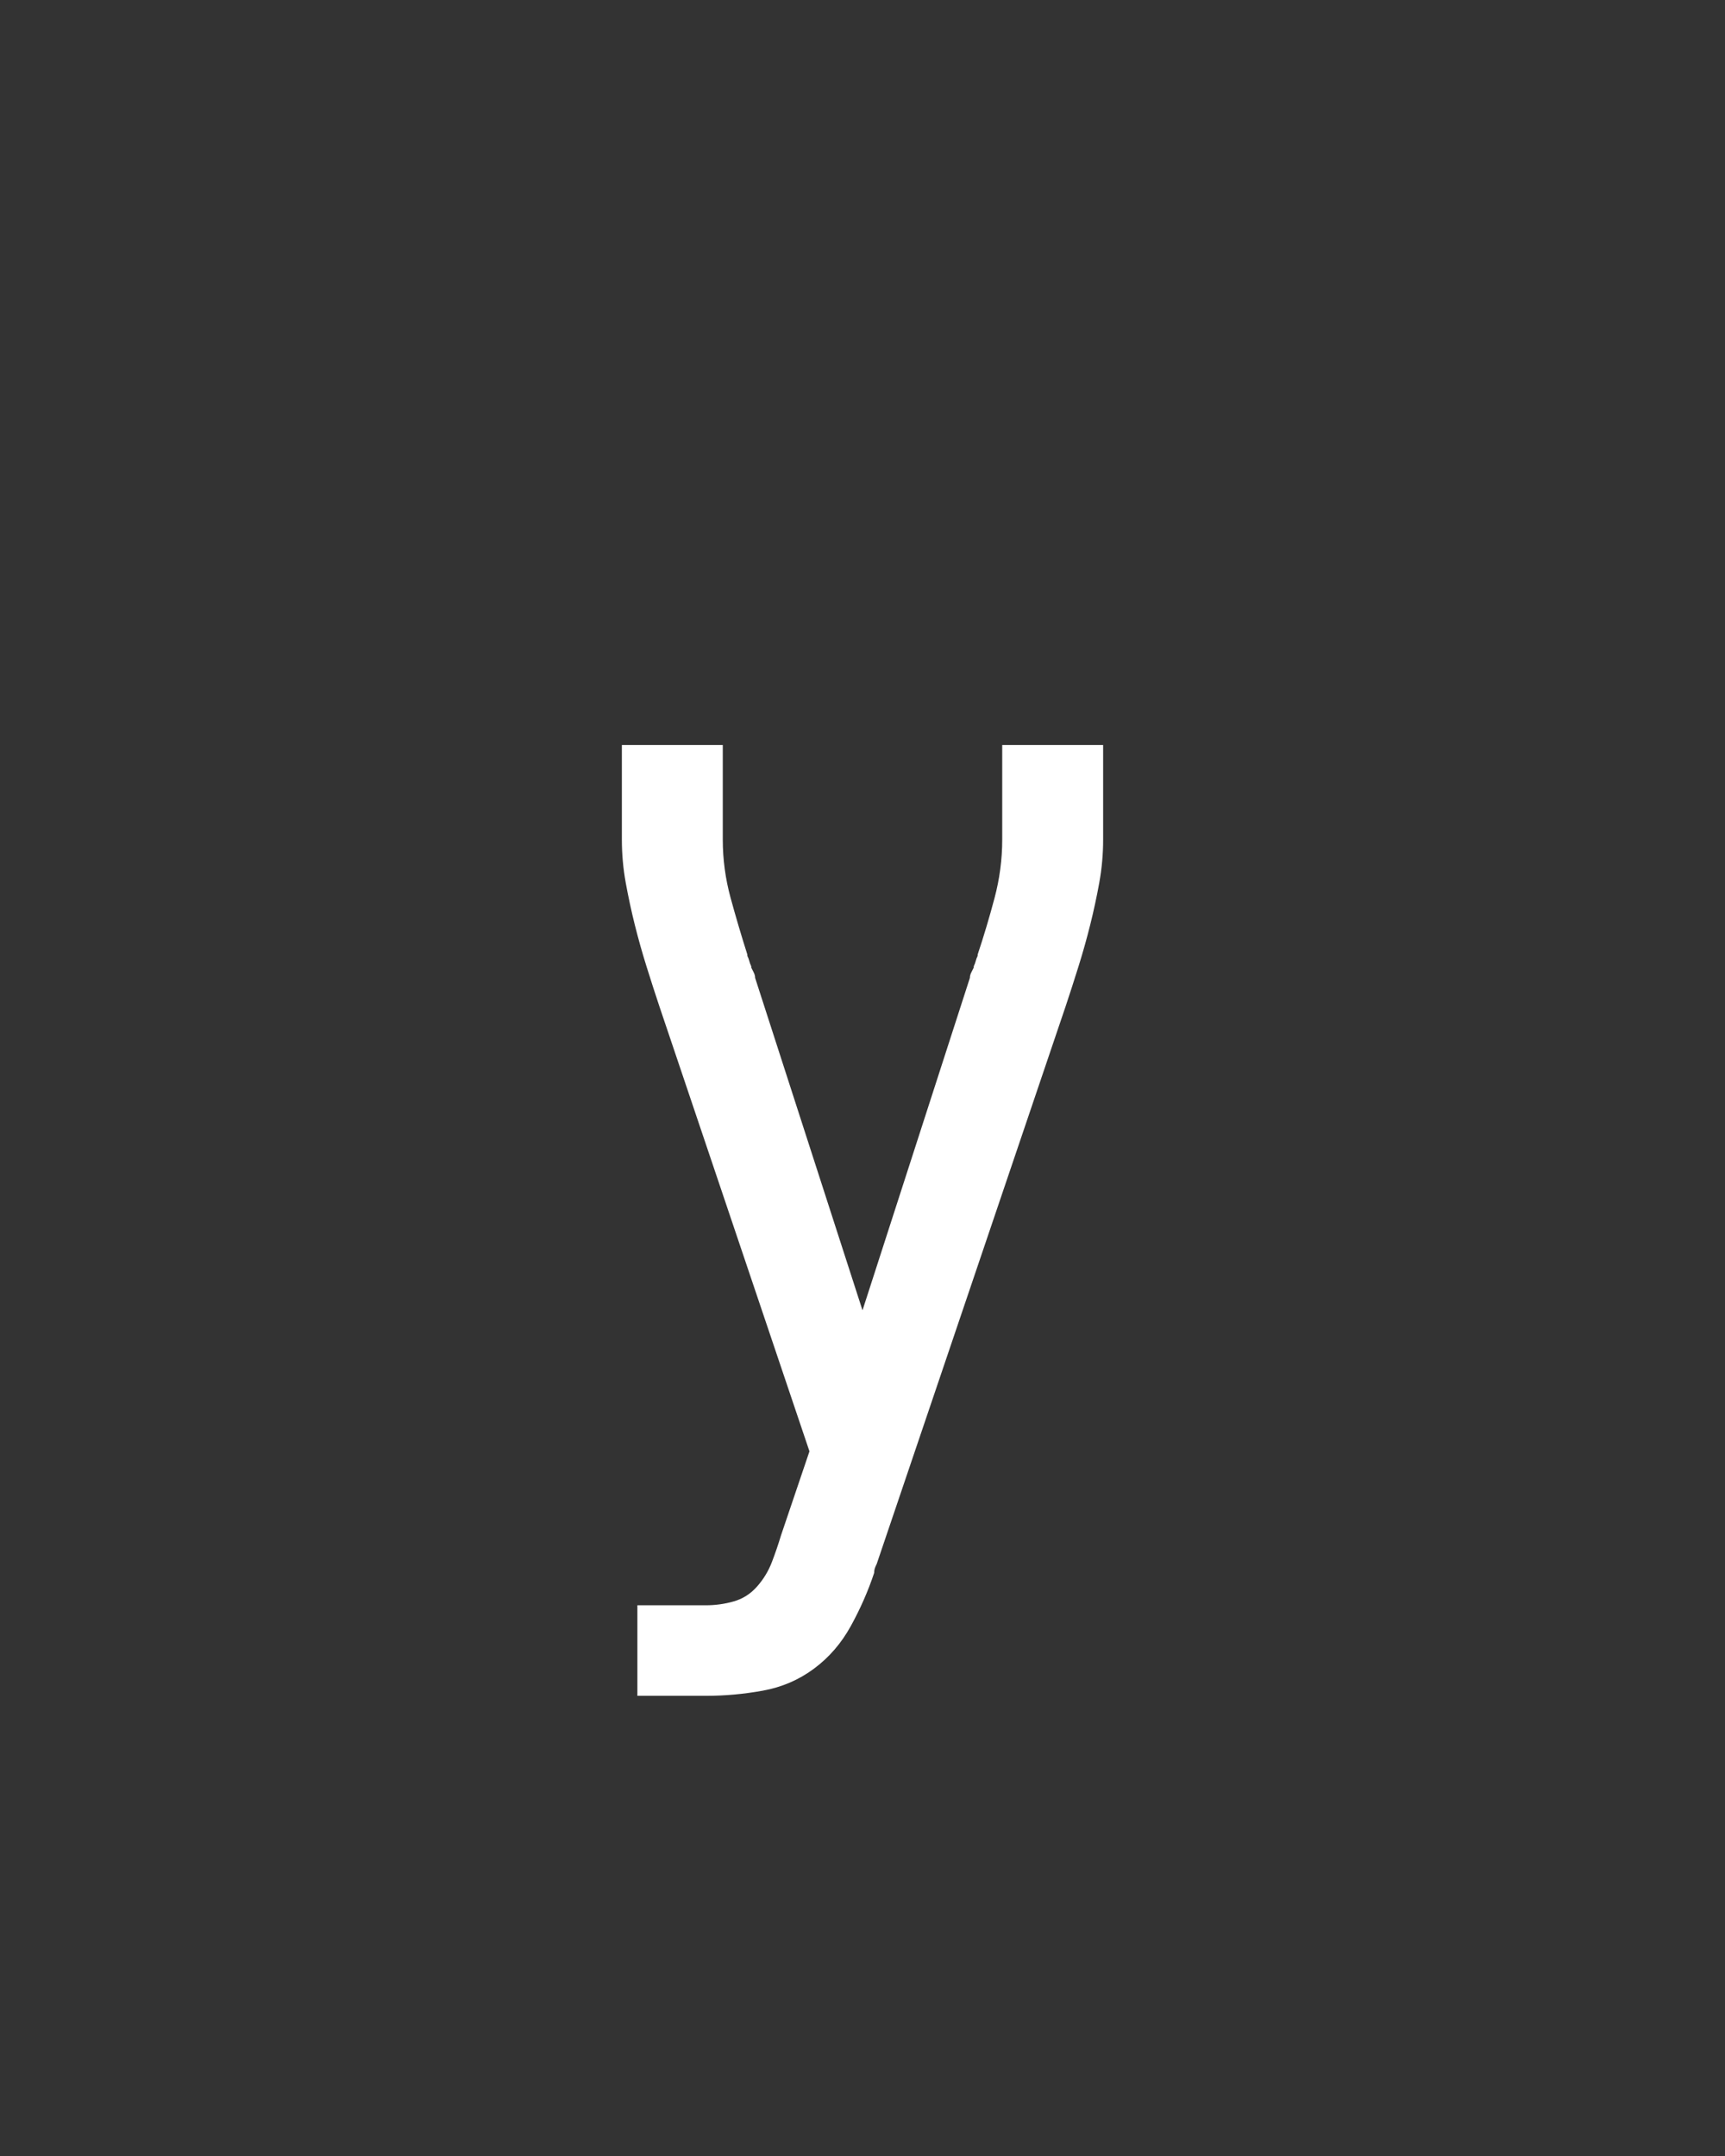 <svg xmlns="http://www.w3.org/2000/svg" height="160" viewBox="0 0 128 160" width="128"><rect x="0" y="0" width="128" height="160" fill="#333333" stroke="none"/><defs><path d="M 76 215 L 76 145 L 129 145 C 136.333 145 143.5 144 150.5 142 C 157.5 140 163.5 136.167 168.5 130.5 C 173.5 124.833 177.333 118.5 180 111.5 C 182.667 104.5 185 97.667 187 91 L 209 26 L 93 -318 C 89.667 -328 86.333 -338.333 83 -349 C 79.667 -359.667 76.667 -370.333 74 -381 C 71.333 -391.667 69 -402.5 67 -413.5 C 65 -424.5 64 -435.667 64 -447 L 64 -520 L 142 -520 L 142 -447 C 142 -431.667 144 -416.667 148 -402 C 152 -387.333 156.333 -372.667 161 -358 L 161 -358 C 161 -358 161 -358 161 -358 C 161 -358 161 -358 161 -358 C 161 -358 161 -357.833 161 -357.5 C 161 -357.167 161 -357 161 -357 L 161 -357 L 161 -357 C 161.667 -355.667 162.167 -354.333 162.5 -353 C 162.833 -351.667 163.333 -350.333 164 -349 L 164 -348 C 164.667 -346.667 165.333 -345.333 166 -344 C 166.667 -342.667 167 -341.333 167 -340 L 250 -83 L 333 -340 C 333 -341.333 333.333 -342.667 334 -344 C 334.667 -345.333 335.333 -346.667 336 -348 C 336 -348 336 -348 336 -348 C 336 -348 336 -348 336 -348 L 336 -348 C 336 -348 336 -348 336 -348 C 336 -348 336 -348 336 -348 C 336 -348 336 -348 336 -348 C 336 -348 336 -348.333 336 -349 C 336.667 -350.333 337.167 -351.667 337.5 -353 C 337.833 -354.333 338.333 -355.667 339 -357 L 339 -358 C 343.667 -372 348 -386.5 352 -401.5 C 356 -416.5 358 -431.667 358 -447 L 358 -520 L 436 -520 L 436 -447 C 436 -435.667 435 -424.5 433 -413.5 C 431 -402.5 428.667 -391.667 426 -381 C 423.333 -370.333 420.333 -359.667 417 -349 C 413.667 -338.333 410.333 -328 407 -318 L 261 113 C 260.333 114.333 259.833 115.5 259.5 116.5 C 259.167 117.5 259 118.667 259 120 L 259 120 L 259 120 C 254.333 134 248.333 147.667 241 161 C 233.667 174.333 224.167 185.333 212.5 194 C 200.833 202.667 187.667 208.333 173 211 C 158.333 213.667 143.667 215 129 215 Z " id="path1"/></defs><g><g fill="#ffffff" transform="translate(40 105.21) rotate(0)"><use href="#path1" transform="translate(0 0) scale(0.096)"/></g></g></svg>